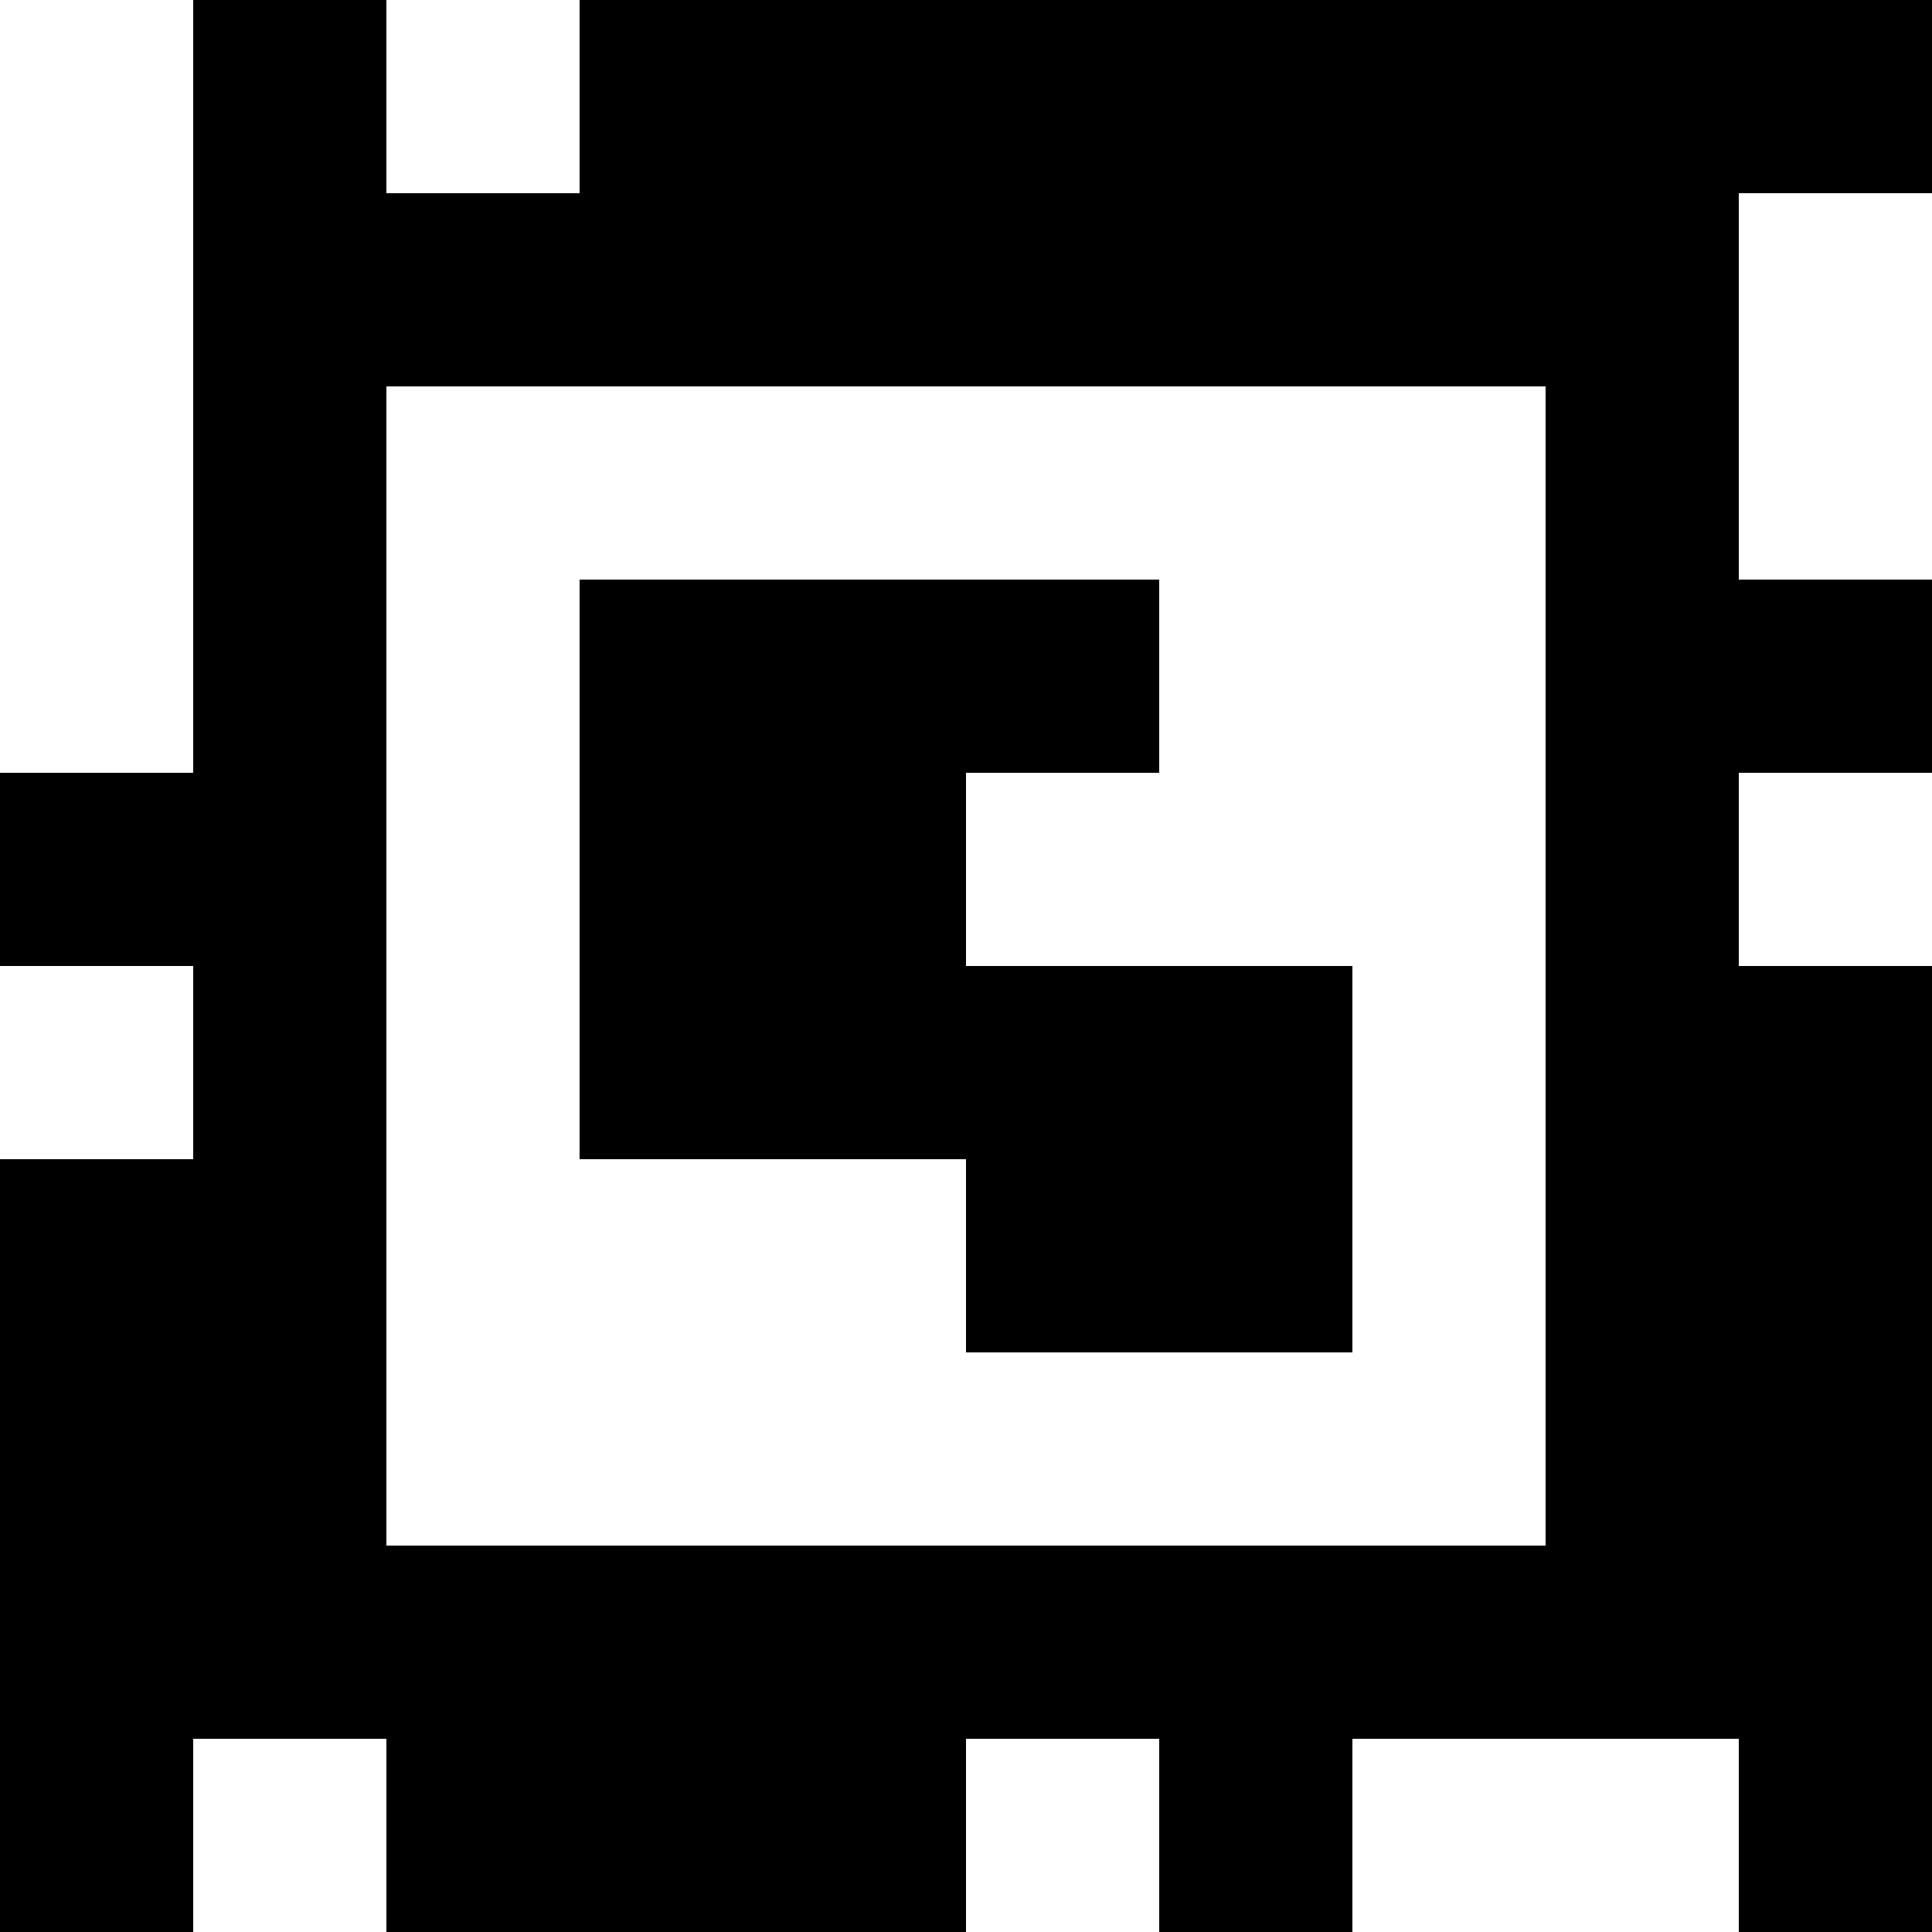 <?xml version="1.0" standalone="yes"?>
<svg xmlns="http://www.w3.org/2000/svg" width="100" height="100">
<rect width="100%" height="100%" fill="#808080" stroke="none"/>
<path style="fill:#ffffff; stroke:none;" d="M0 0L0 40L10 40L10 0L0 0z"/>
<path style="fill:#000000; stroke:none;" d="M10 0L10 40L0 40L0 50L10 50L10 60L0 60L0 100L10 100L10 90L20 90L20 100L50 100L50 90L60 90L60 100L70 100L70 90L90 90L90 100L100 100L100 50L90 50L90 40L100 40L100 30L90 30L90 10L100 10L100 0L30 0L30 10L20 10L20 0L10 0z"/>
<path style="fill:#ffffff; stroke:none;" d="M20 0L20 10L30 10L30 0L20 0M90 10L90 30L100 30L100 10L90 10M20 20L20 80L80 80L80 20L20 20z"/>
<path style="fill:#000000; stroke:none;" d="M30 30L30 60L50 60L50 70L70 70L70 50L50 50L50 40L60 40L60 30L30 30z"/>
<path style="fill:#ffffff; stroke:none;" d="M90 40L90 50L100 50L100 40L90 40M0 50L0 60L10 60L10 50L0 50M10 90L10 100L20 100L20 90L10 90M50 90L50 100L60 100L60 90L50 90M70 90L70 100L90 100L90 90L70 90z"/>
</svg>
